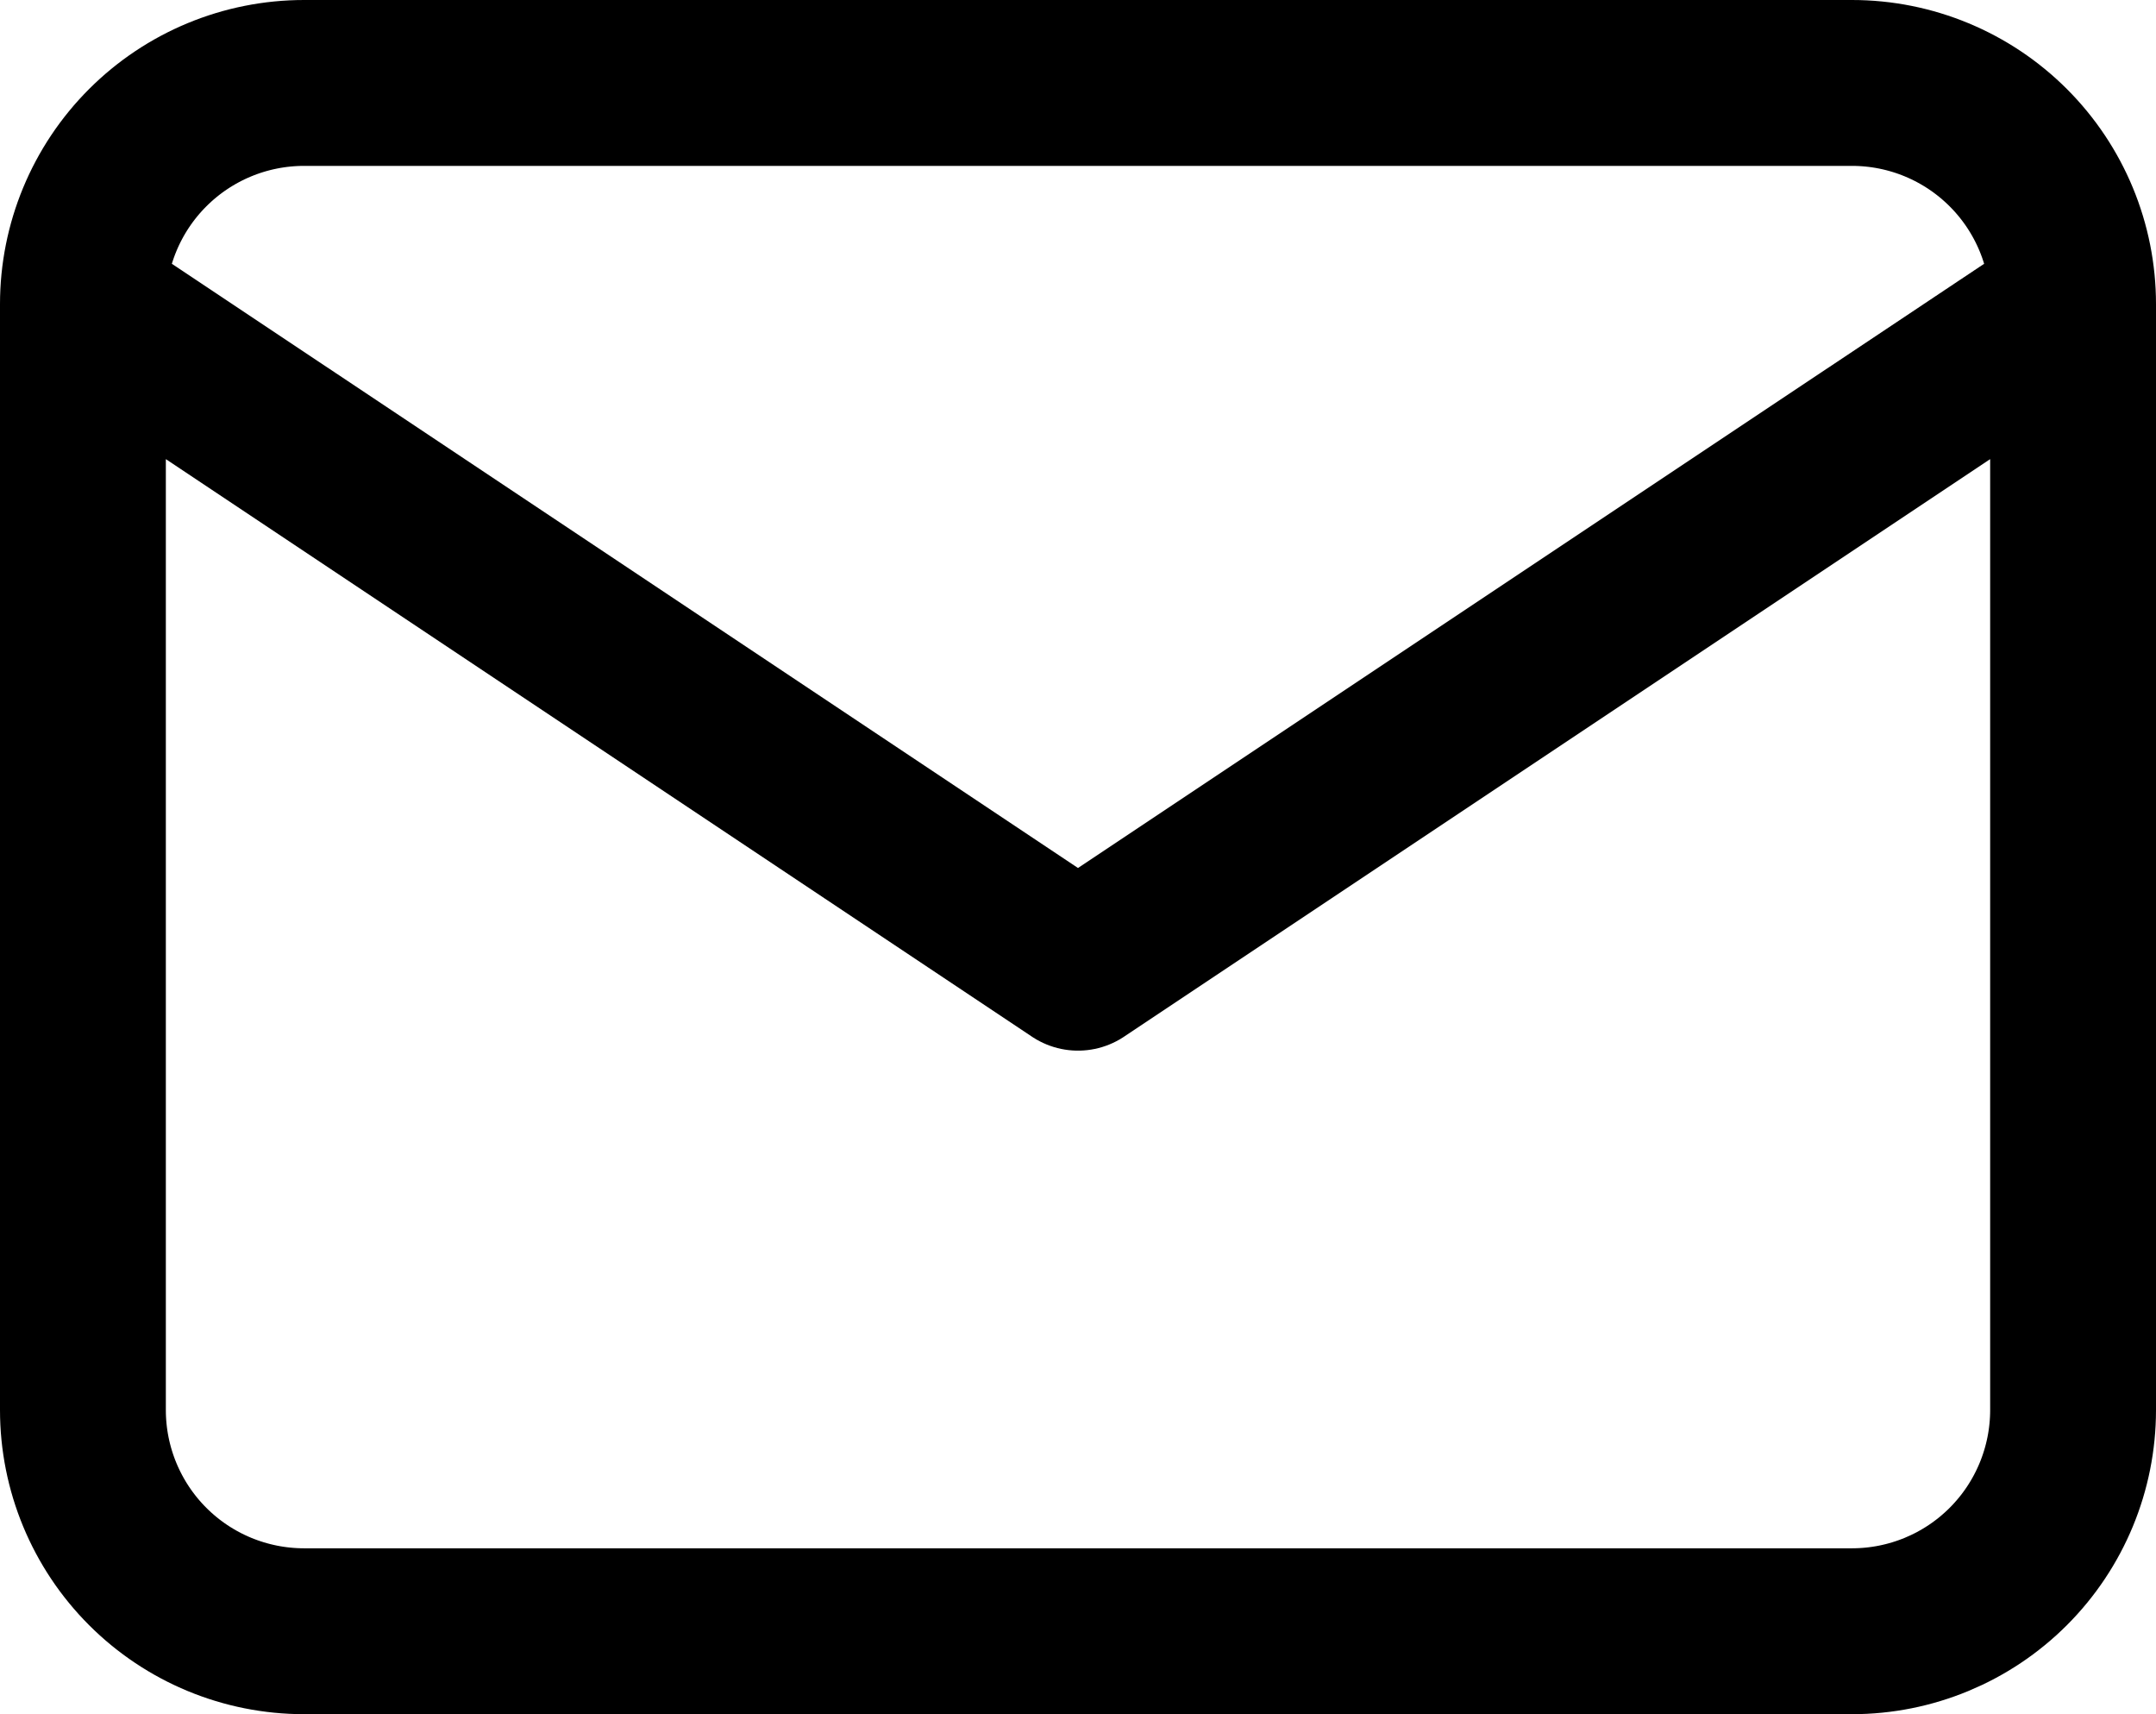 <svg width="26" height="20.667" viewBox="0 0 26 20.667" fill="none" xmlns="http://www.w3.org/2000/svg" xmlns:xlink="http://www.w3.org/1999/xlink">
	<desc>
			Created with Pixso.
	</desc>
	<defs/>
	<path id="Vector" d="M1.781 1.781C2.281 1.281 2.959 1 3.667 1L22.334 1C23.041 1 23.719 1.281 24.219 1.781C24.719 2.281 25 2.959 25 3.667L25 17C25 17.707 24.719 18.386 24.219 18.886C23.719 19.386 23.041 19.667 22.334 19.667L3.667 19.667C2.959 19.667 2.281 19.386 1.781 18.886C1.281 18.386 1 17.707 1 17L1 3.667C1 2.959 1.281 2.281 1.781 1.781ZM1 3.667L13 11.667L25 3.667" stroke="#000000" stroke-opacity="1" stroke-width="2" stroke-linejoin="round"/>
</svg>
